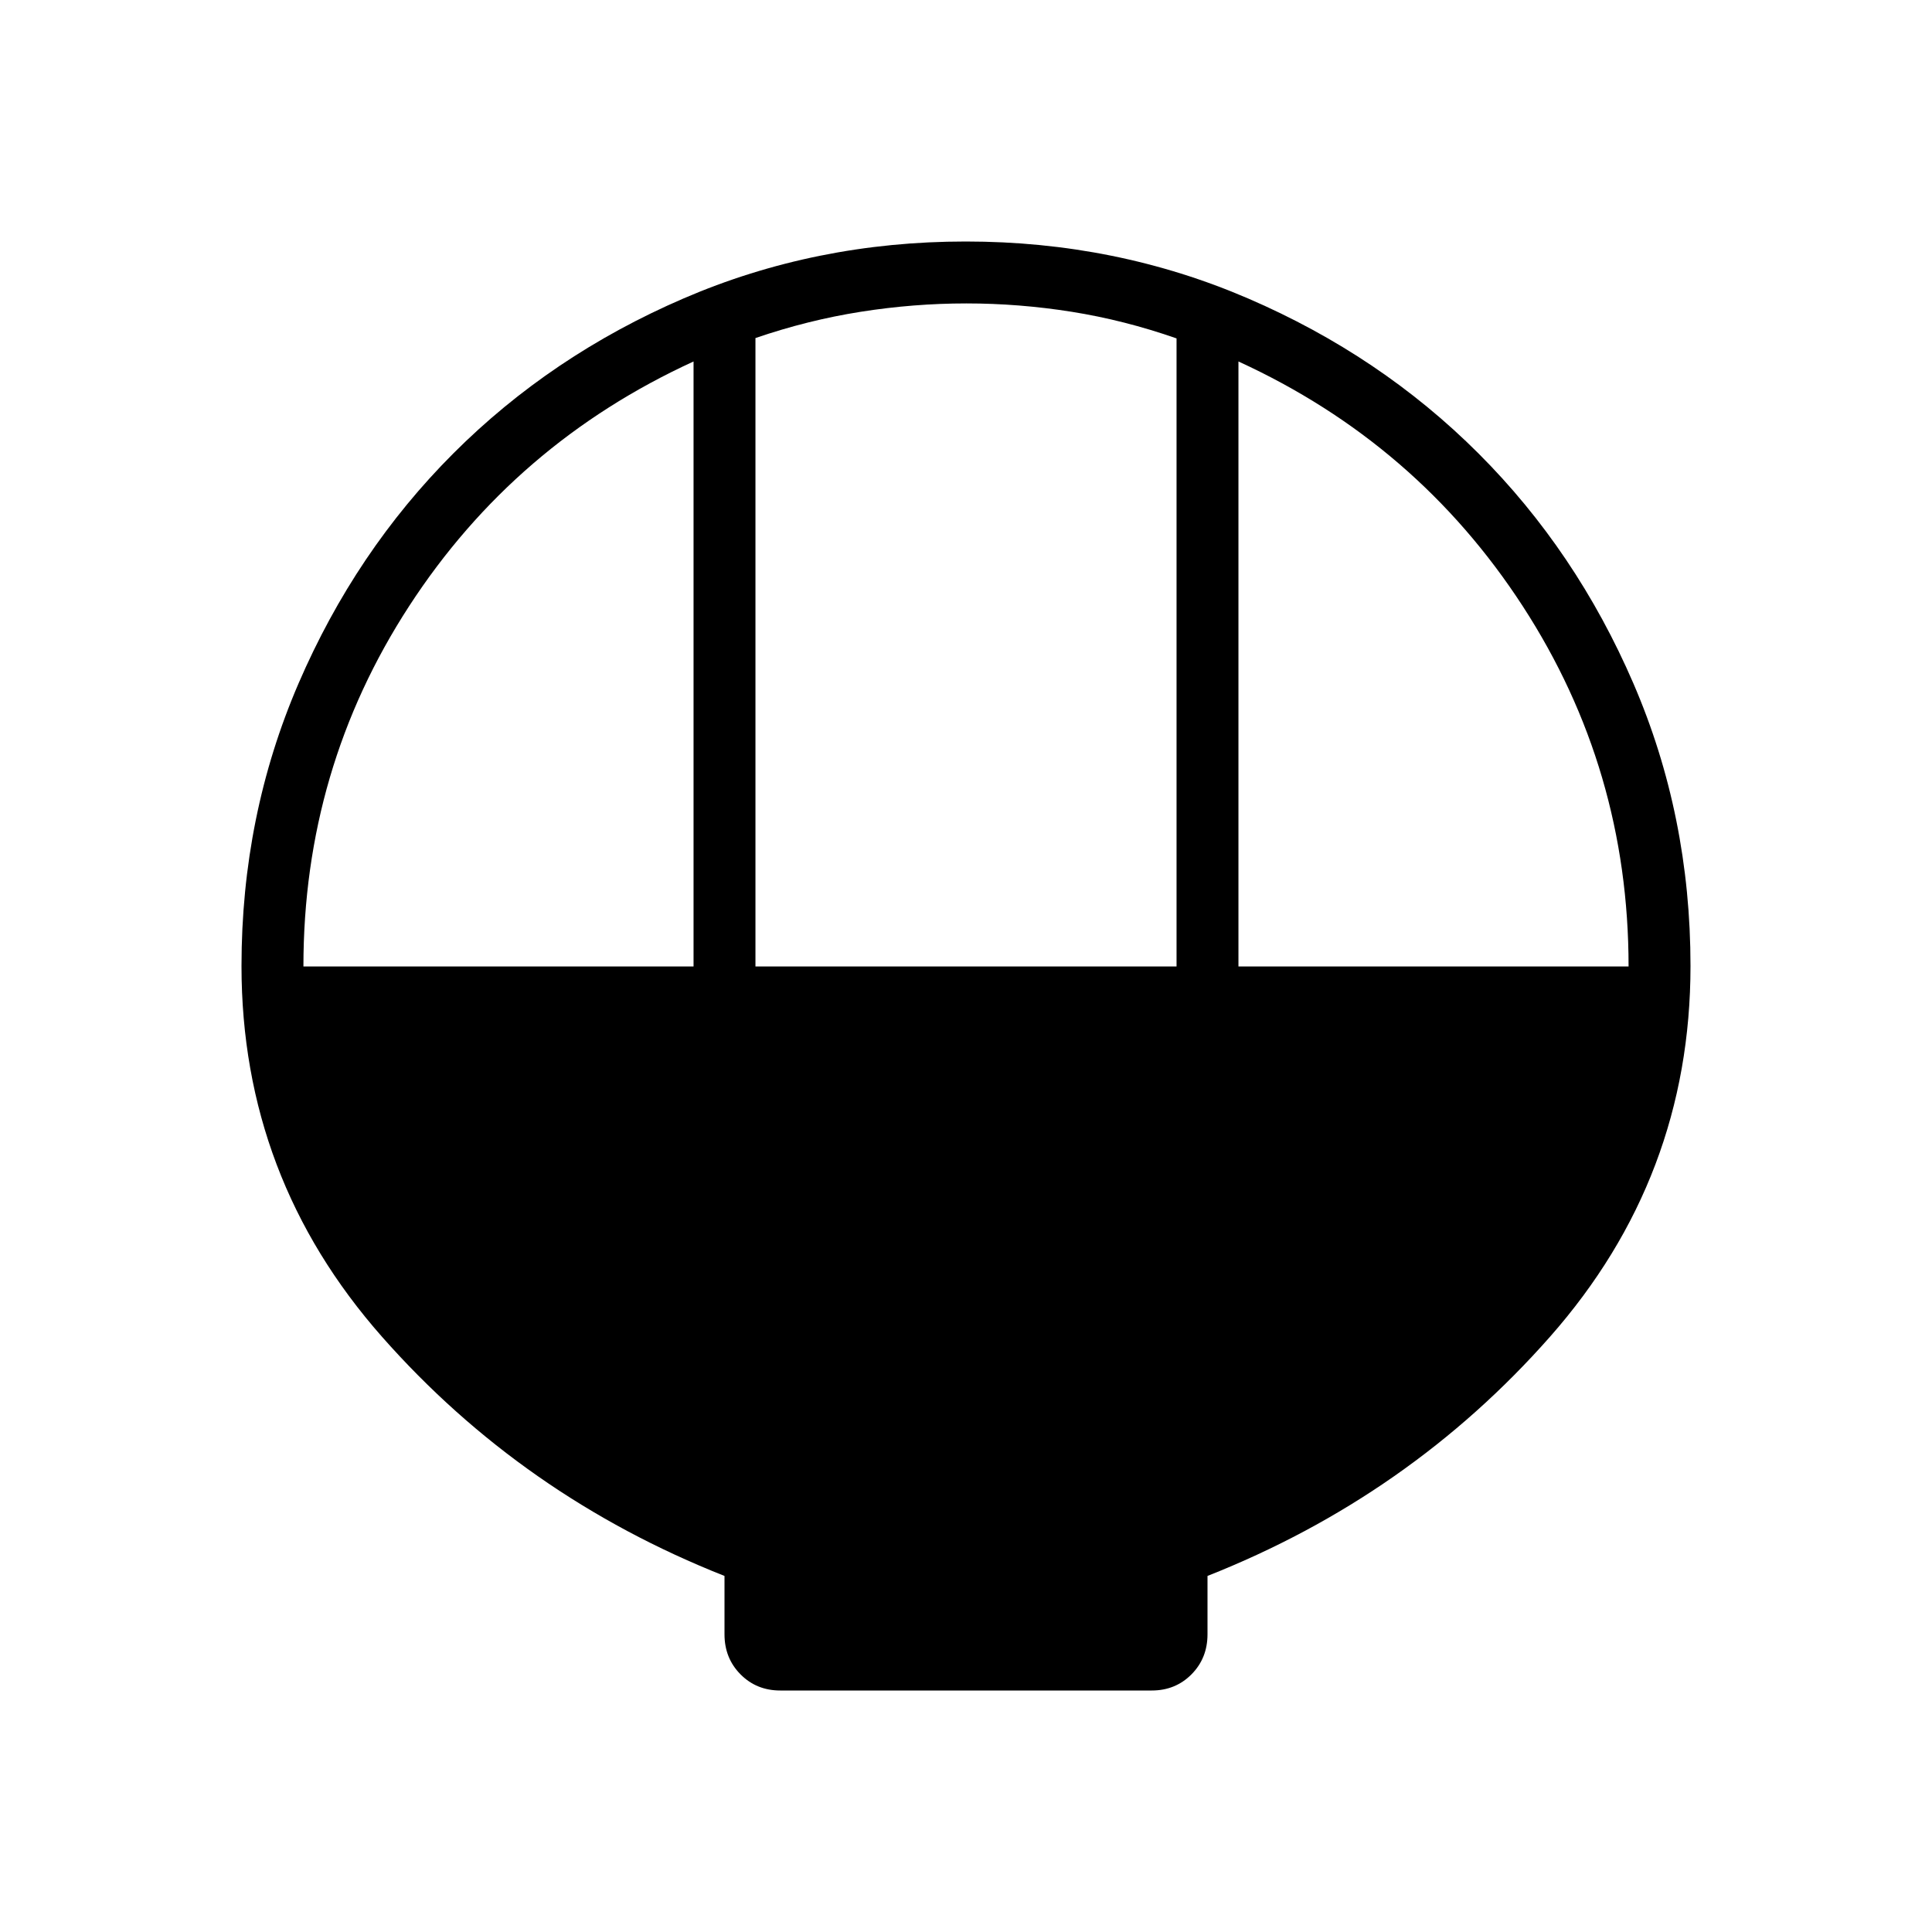 <svg xmlns="http://www.w3.org/2000/svg" height="48" viewBox="0 -960 960 960" width="48"><path d="M387.69-120q-11.77 0-19.73-8.02-7.96-8.03-7.96-19.89v-29.01q-100.38-39.7-170.19-118.85Q120-374.92 120-480q0-74.7 28.34-140.4t76.92-114.3q48.58-48.6 114.26-76.95Q405.19-840 479.87-840q74.67 0 140.41 28.35 65.73 28.35 114.36 76.95 48.63 48.6 76.99 114.3Q840-554.7 840-480q0 105.08-69.81 184.23Q700.38-216.62 600-176.92v29.01q0 11.86-7.96 19.89-7.96 8.02-19.73 8.02H387.69Zm-12.31-359.77h209.24v-312.08q-25.97-9.07-52.12-13.23-26.15-4.15-52.31-4.15-26.15 0-52.5 4.15-26.34 4.16-52.31 13.06v312.25Zm-224.61 0h193.85v-300.61q-88.77 40.69-141.31 121.54-52.54 80.85-52.54 179.07Zm464.61 0h193.85q0-98-52.54-178.96-52.54-80.96-141.31-121.65v300.61Z"/></svg>